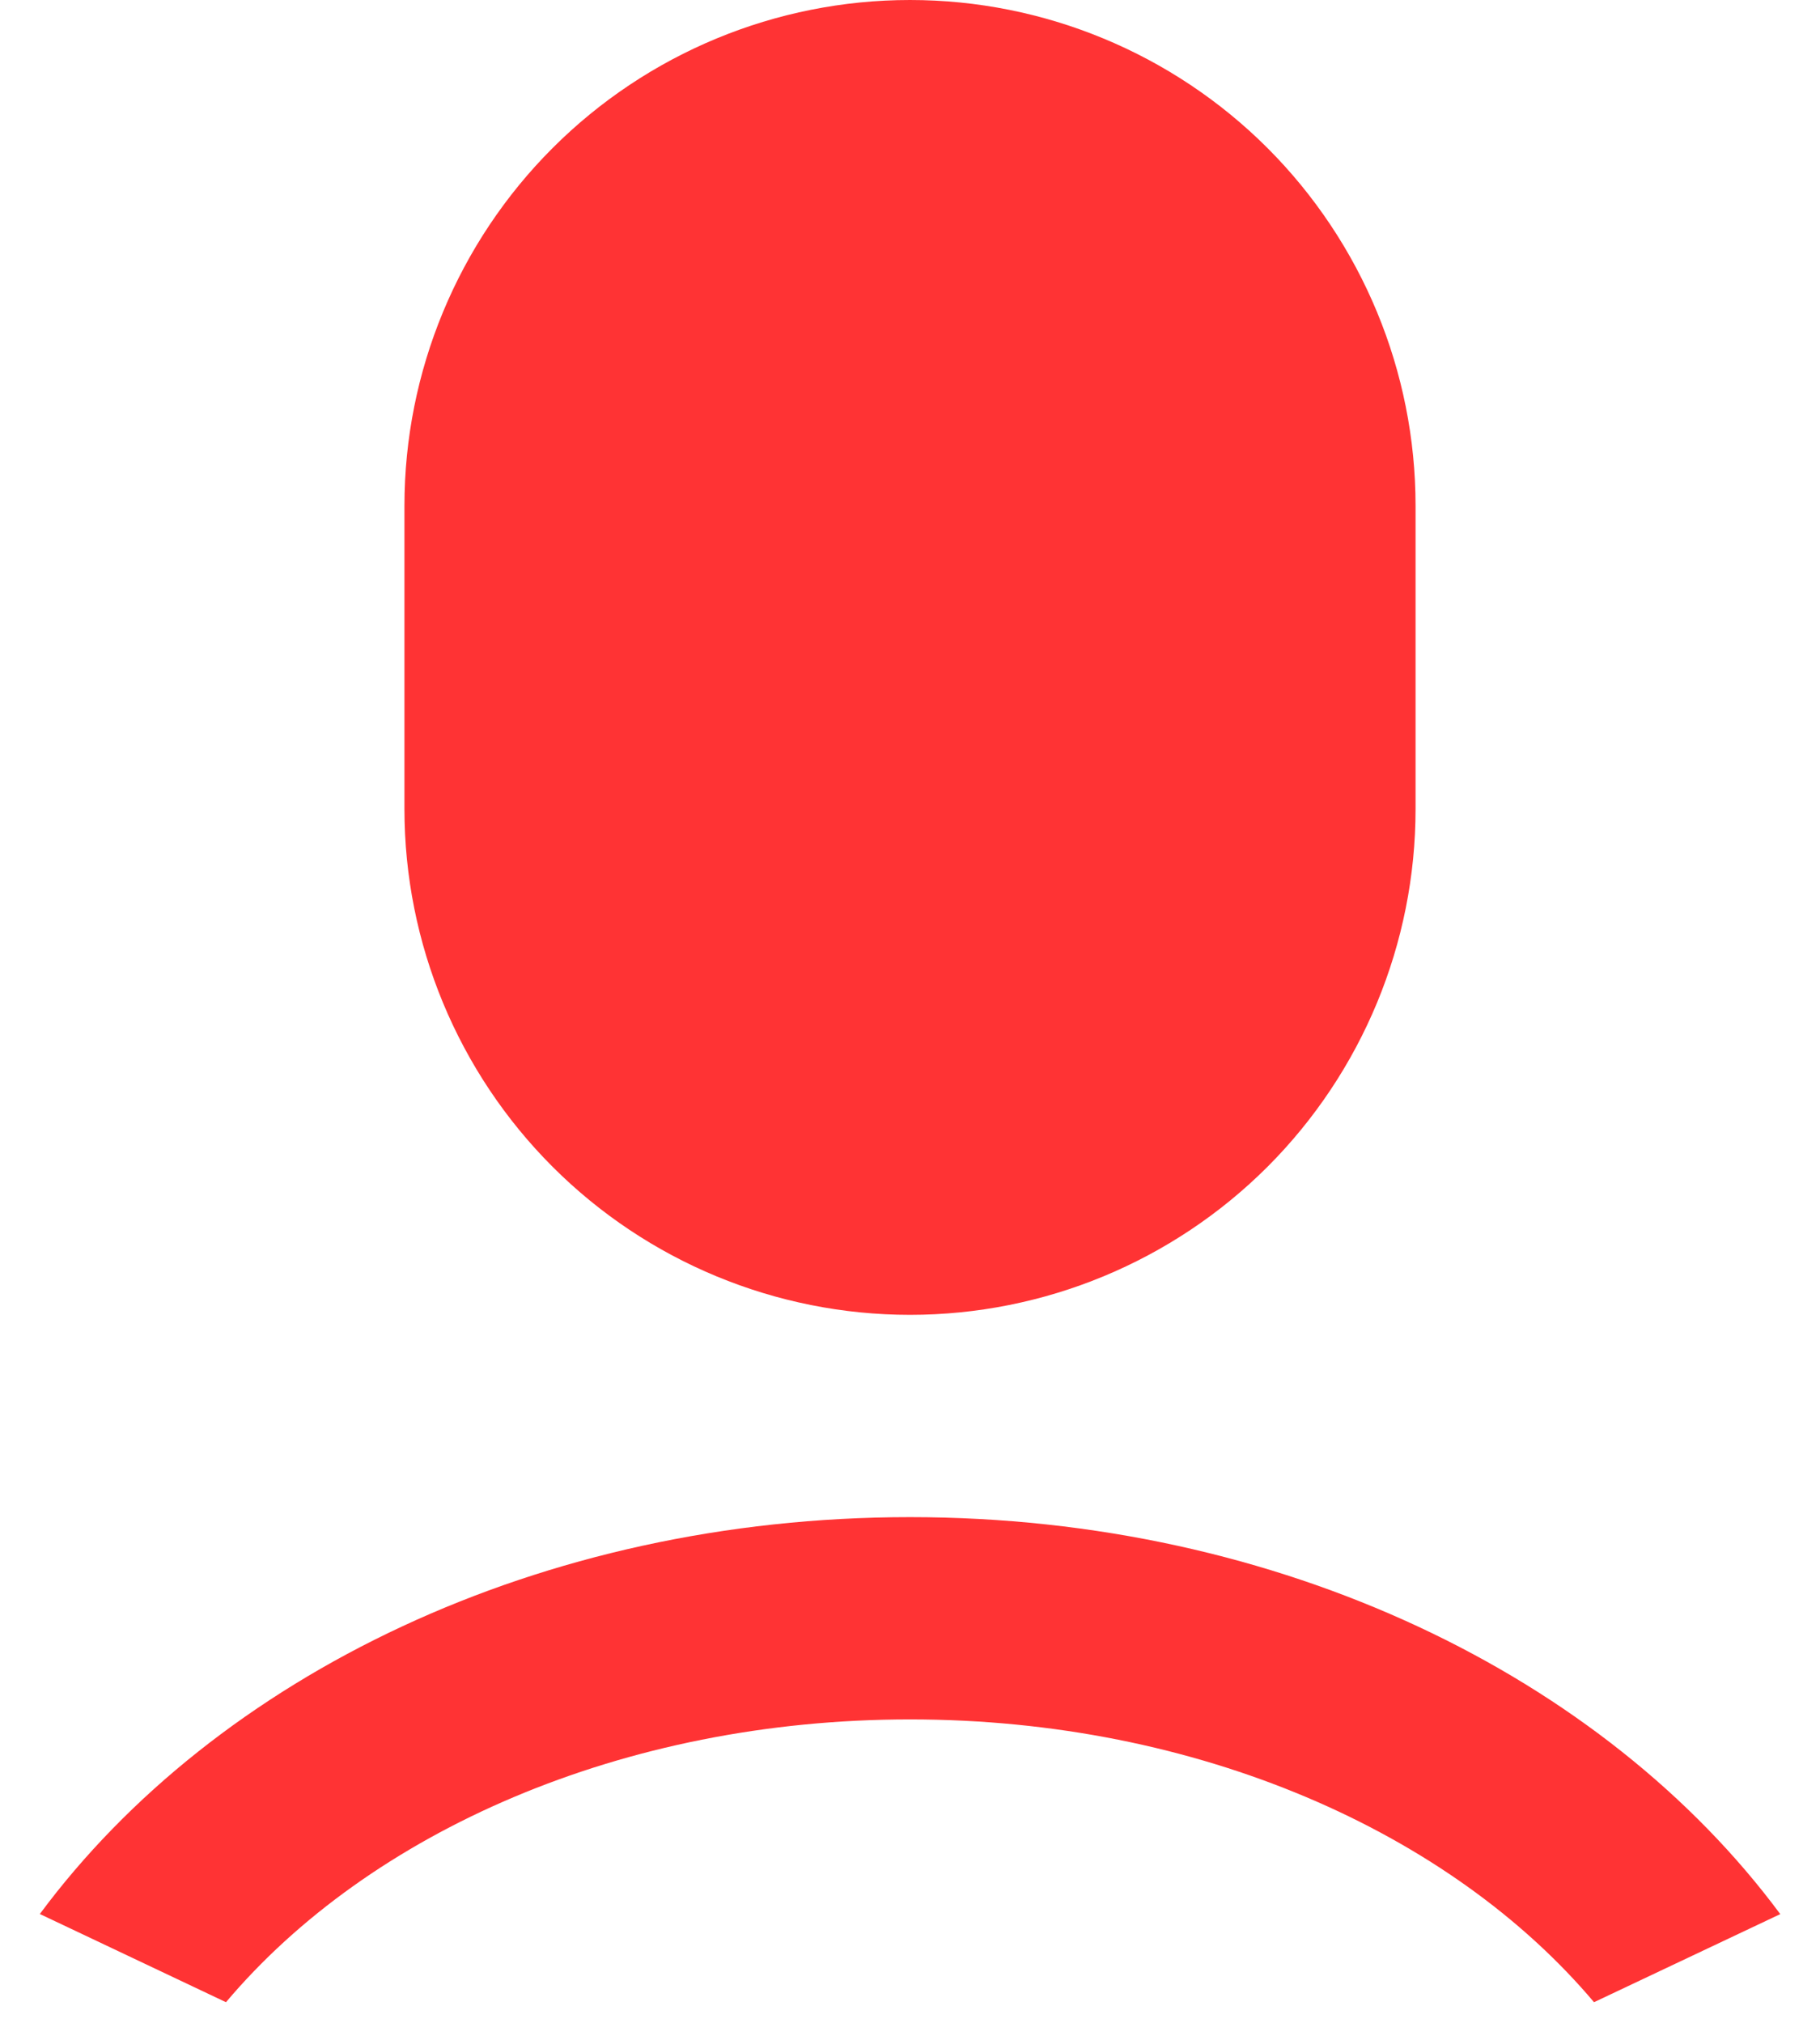 <svg width="18" height="20" viewBox="0 0 18 20" fill="none" xmlns="http://www.w3.org/2000/svg">
<path d="M9 15C12.662 15 15.865 16.575 17.607 18.925L15.765 19.796C14.347 18.116 11.847 17 9 17C6.153 17 3.653 18.116 2.235 19.796L0.394 18.924C2.136 16.574 5.338 15 9 15ZM9 0C10.326 0 11.598 0.527 12.536 1.464C13.473 2.402 14 3.674 14 5V8C14 9.326 13.473 10.598 12.536 11.536C11.598 12.473 10.326 13 9 13C7.674 13 6.402 12.473 5.465 11.536C4.527 10.598 4 9.326 4 8V5C4 3.674 4.527 2.402 5.465 1.464C6.402 0.527 7.674 0 9 0Z" fill="#FF3334"/>
</svg>

